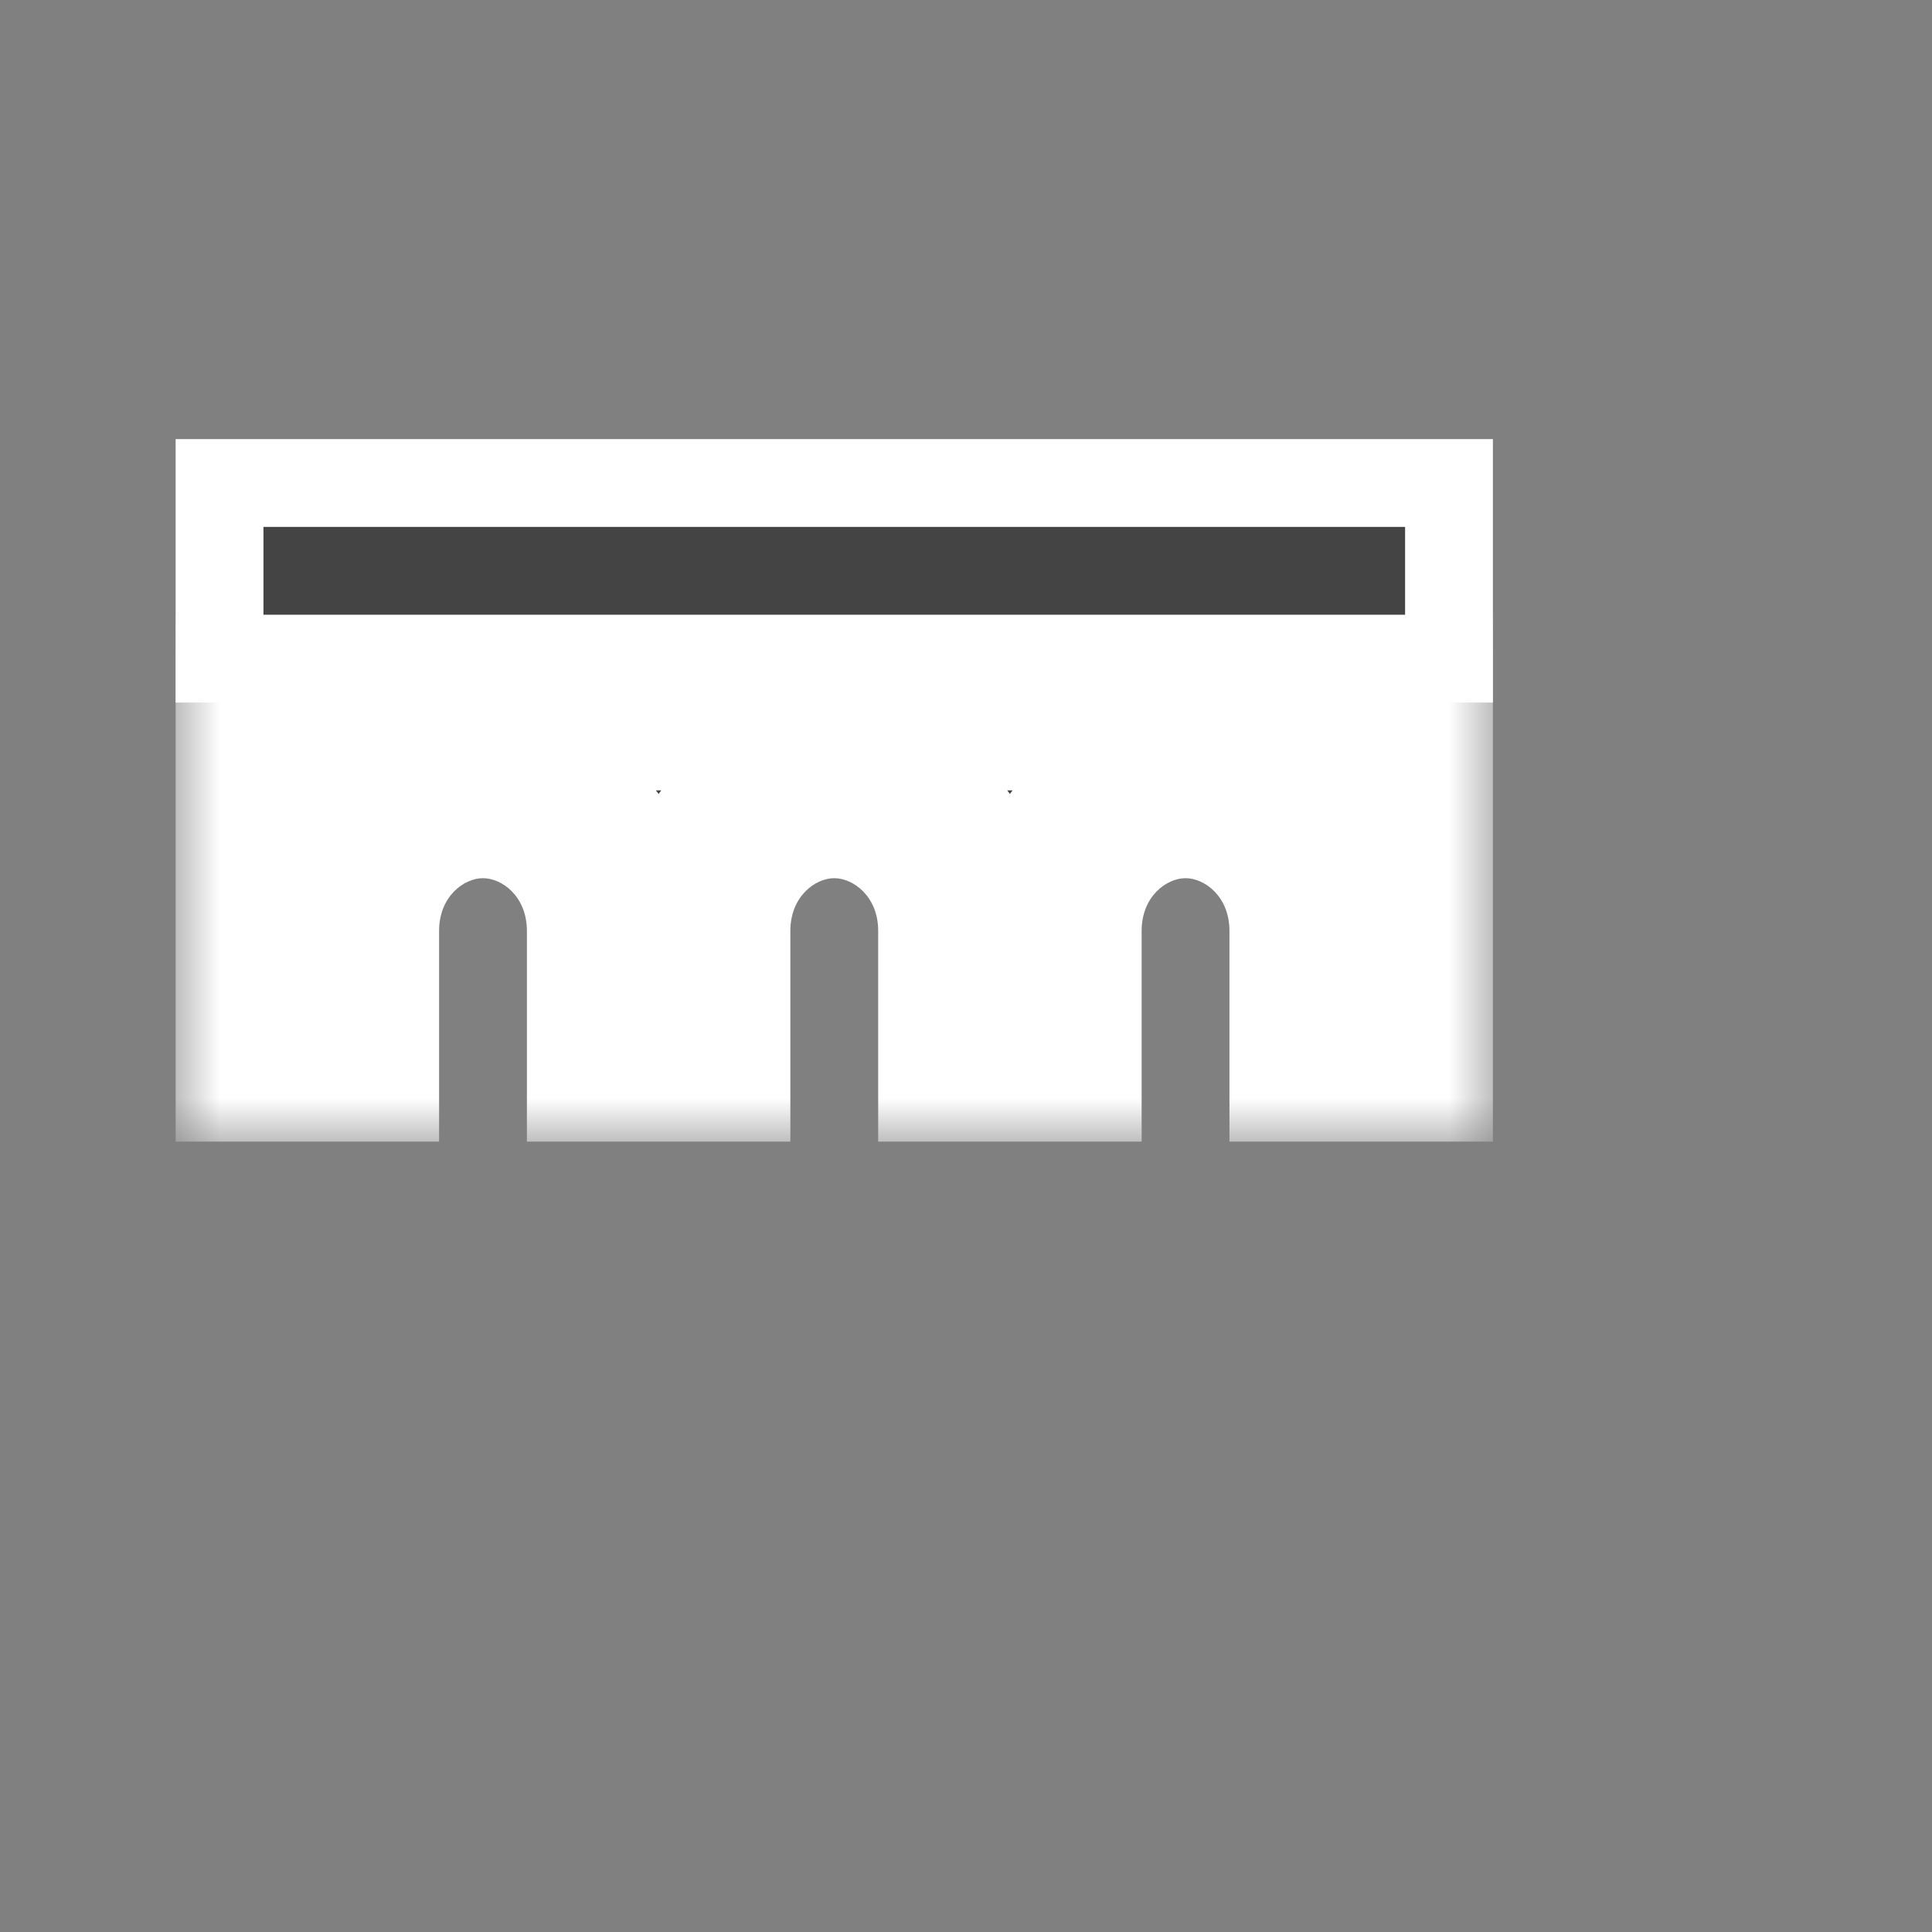 <svg width="22" height="22" viewBox="0 0 22 22" fill="none" xmlns="http://www.w3.org/2000/svg">
<rect x="0" y="0" width="22" height="22" fill="#808080" stroke="none"/>
<mask id="path-1-outside-1_38_239" maskUnits="userSpaceOnUse" x="2" y="7" width="15" height="6" fill="black">
<rect fill="white" x="2" y="7" width="15" height="6"/>
<path fill-rule="evenodd" clip-rule="evenodd" d="M16 8H3V12H4V10.6C4 9.716 4.672 9 5.5 9C6.328 9 7 9.716 7 10.6V12H8V10.6C8 9.716 8.672 9 9.5 9C10.328 9 11 9.716 11 10.6V12H12V10.6C12 9.716 12.672 9 13.5 9C14.328 9 15 9.716 15 10.6V12H16V8Z"/>
</mask>
<path fill-rule="evenodd" clip-rule="evenodd" d="M16 8H3V12H4V10.6C4 9.716 4.672 9 5.5 9C6.328 9 7 9.716 7 10.6V12H8V10.6C8 9.716 8.672 9 9.5 9C10.328 9 11 9.716 11 10.6V12H12V10.6C12 9.716 12.672 9 13.5 9C14.328 9 15 9.716 15 10.6V12H16V8Z" fill="#444444"/>
<path d="M3 8V7H2V8H3ZM16 8H17V7H16V8ZM3 12H2V13H3V12ZM4 12V13H5V12H4ZM7 12H6V13H7V12ZM8 12V13H9V12H8ZM11 12H10V13H11V12ZM12 12V13H13V12H12ZM15 12H14V13H15V12ZM16 12V13H17V12H16ZM3 9H16V7H3V9ZM4 12V8H2V12H4ZM4 11H3V13H4V11ZM3 10.6V12H5V10.6H3ZM5.5 8C4.059 8 3 9.226 3 10.6H5C5 10.207 5.284 10 5.5 10V8ZM8 10.6C8 9.226 6.941 8 5.5 8V10C5.716 10 6 10.207 6 10.6H8ZM8 12V10.6H6V12H8ZM8 11H7V13H8V11ZM7 10.6V12H9V10.6H7ZM9.5 8C8.059 8 7 9.226 7 10.6H9C9 10.207 9.284 10 9.5 10V8ZM12 10.6C12 9.226 10.941 8 9.5 8V10C9.716 10 10 10.207 10 10.6H12ZM12 12V10.6H10V12H12ZM12 11H11V13H12V11ZM13 12V10.6H11V12H13ZM13 10.6C13 10.207 13.284 10 13.5 10V8C12.059 8 11 9.226 11 10.6H13ZM13.5 10C13.716 10 14 10.207 14 10.6H16C16 9.226 14.941 8 13.5 8V10ZM14 10.6V12H16V10.6H14ZM16 11H15V13H16V11ZM15 8V12H17V8H15Z" fill="white" mask="url(#path-1-outside-1_38_239)"/>
<rect x="2.5" y="5.5" width="14" height="2" fill="#444444" stroke="white"/>
</svg>
